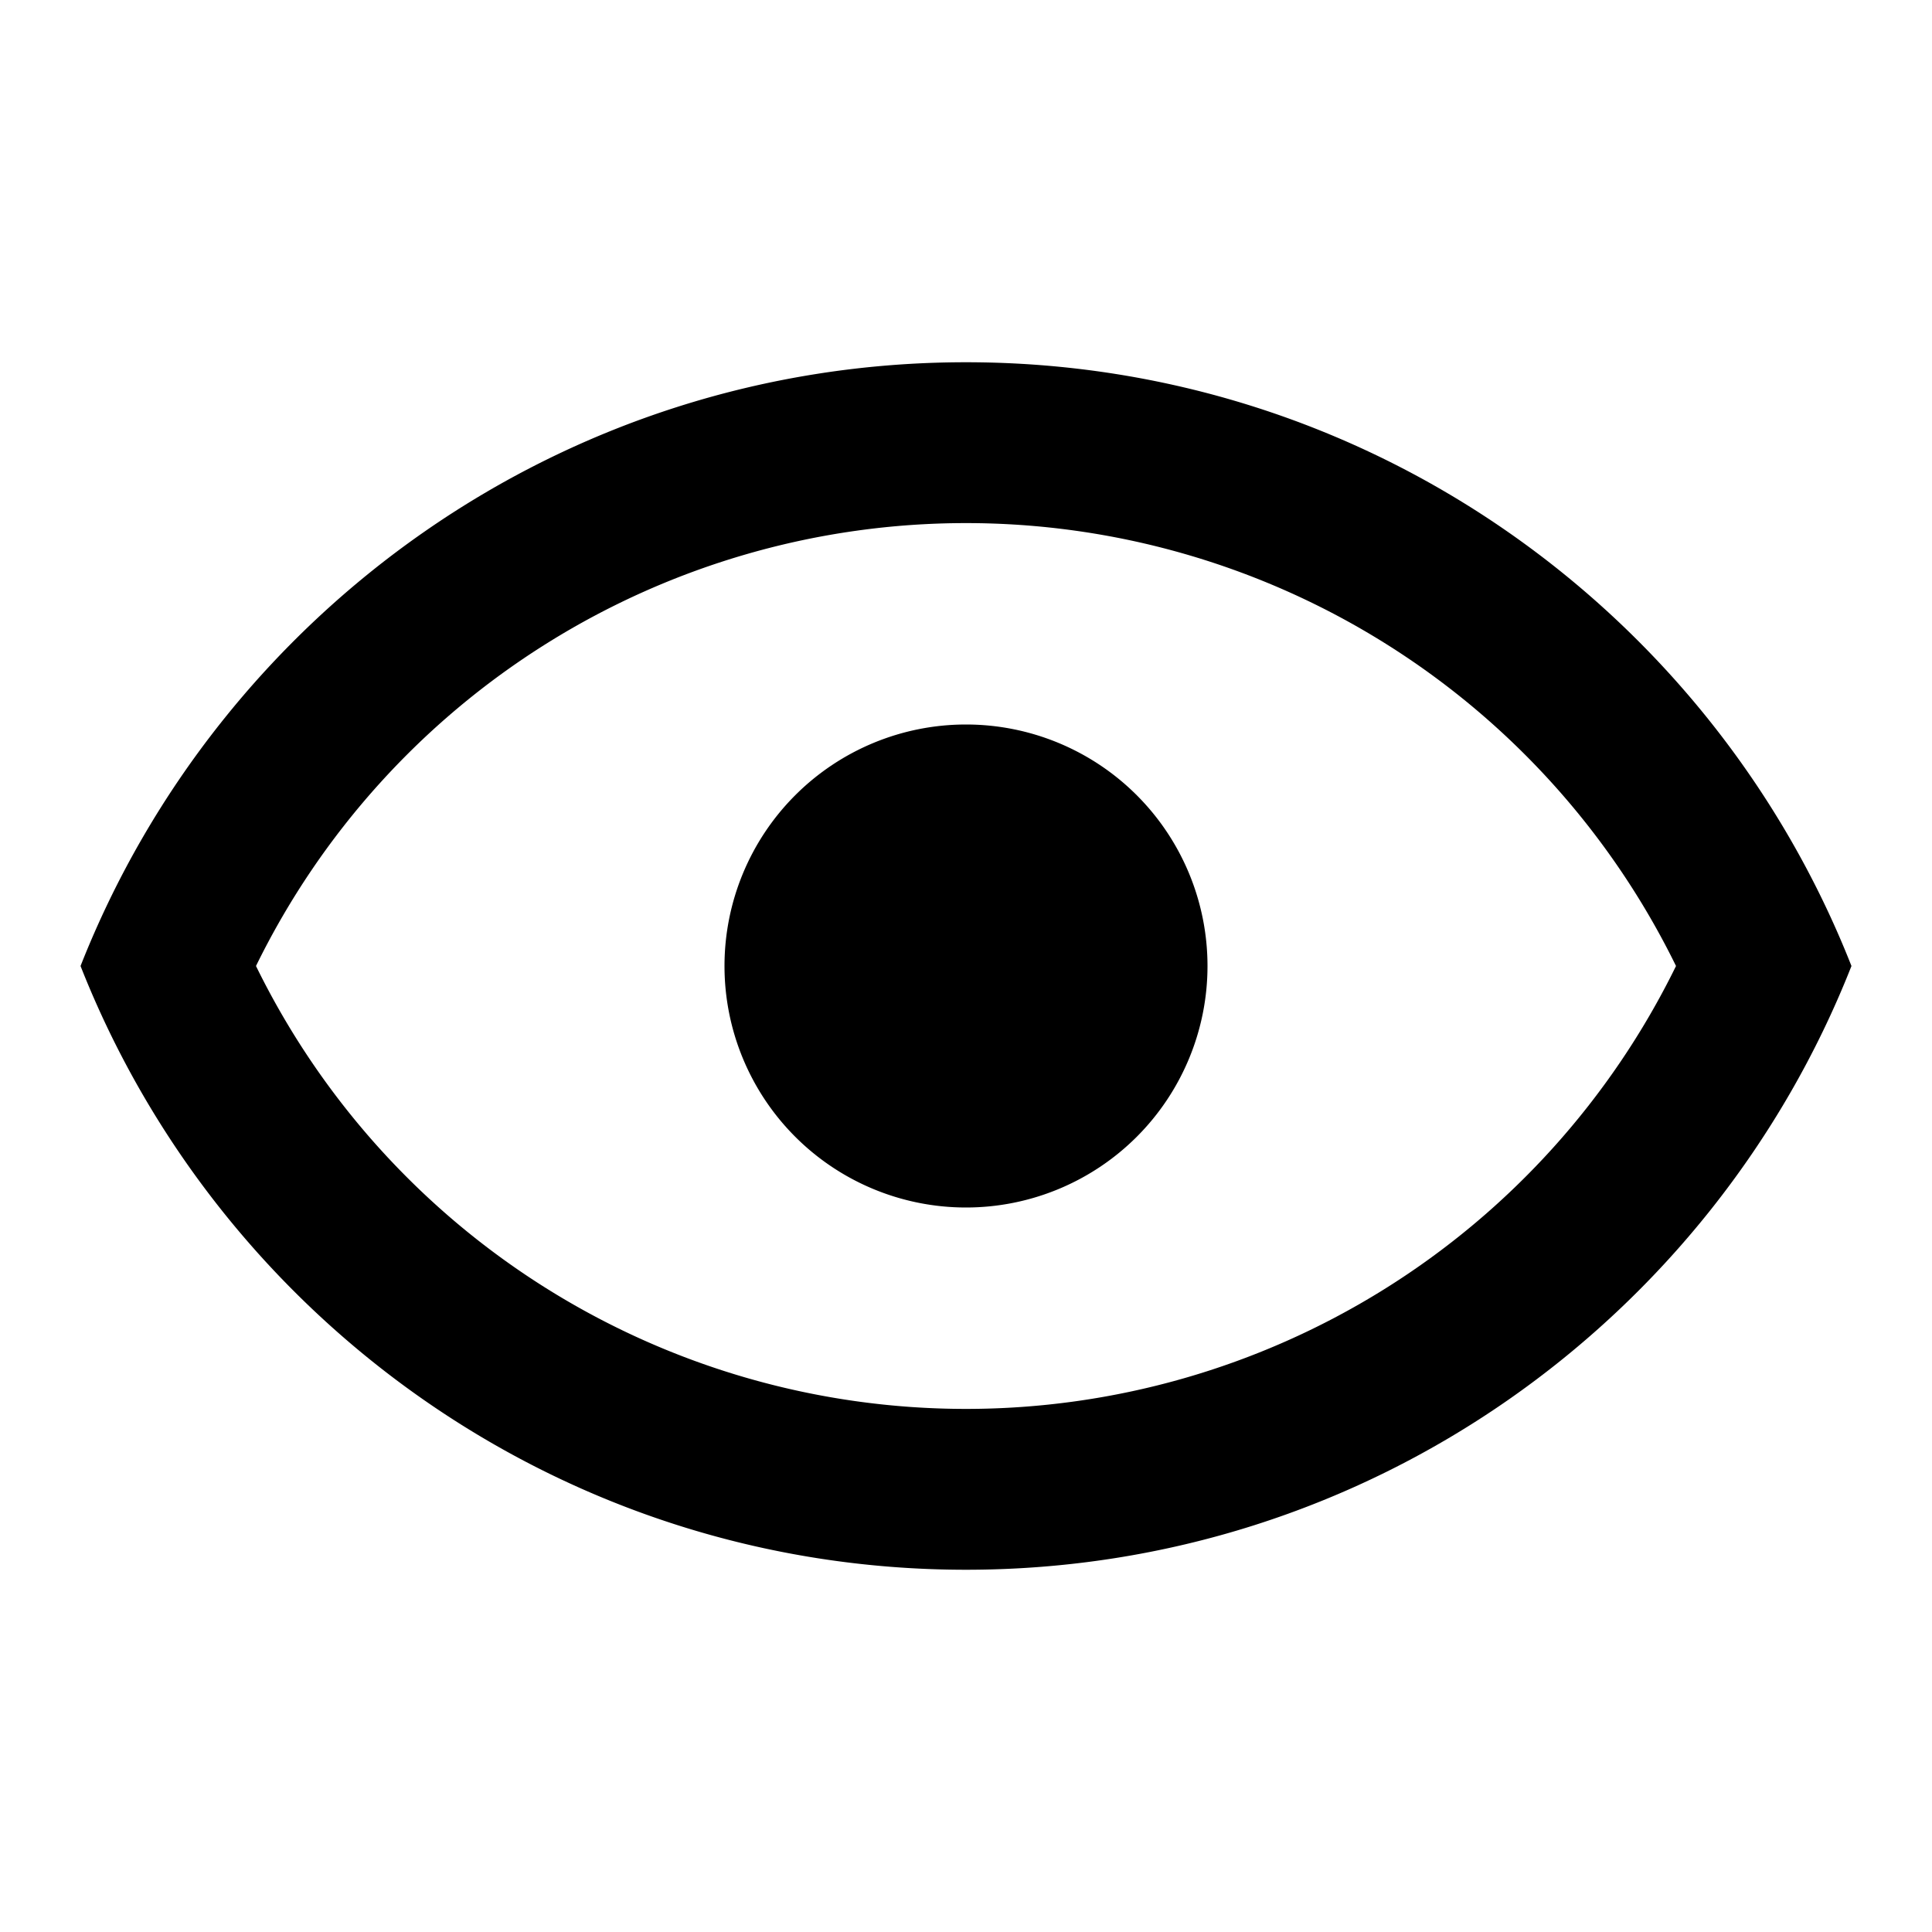 <svg xmlns="http://www.w3.org/2000/svg" width="16" height="16" fill="none" viewBox="0 0 16 16">
  <path fill="currentColor" d="M8 6a2 2 0 1 1 0 4 2 2 0 0 1 0-4Zm0-3c3.333 0 6.18 2.073 7.333 5-1.153 2.927-4 5-7.333 5S1.82 10.927.667 8C1.82 5.073 4.667 3 8 3ZM2.12 8a6.547 6.547 0 0 0 11.76 0A6.547 6.547 0 0 0 2.12 8Z"/>
</svg>
